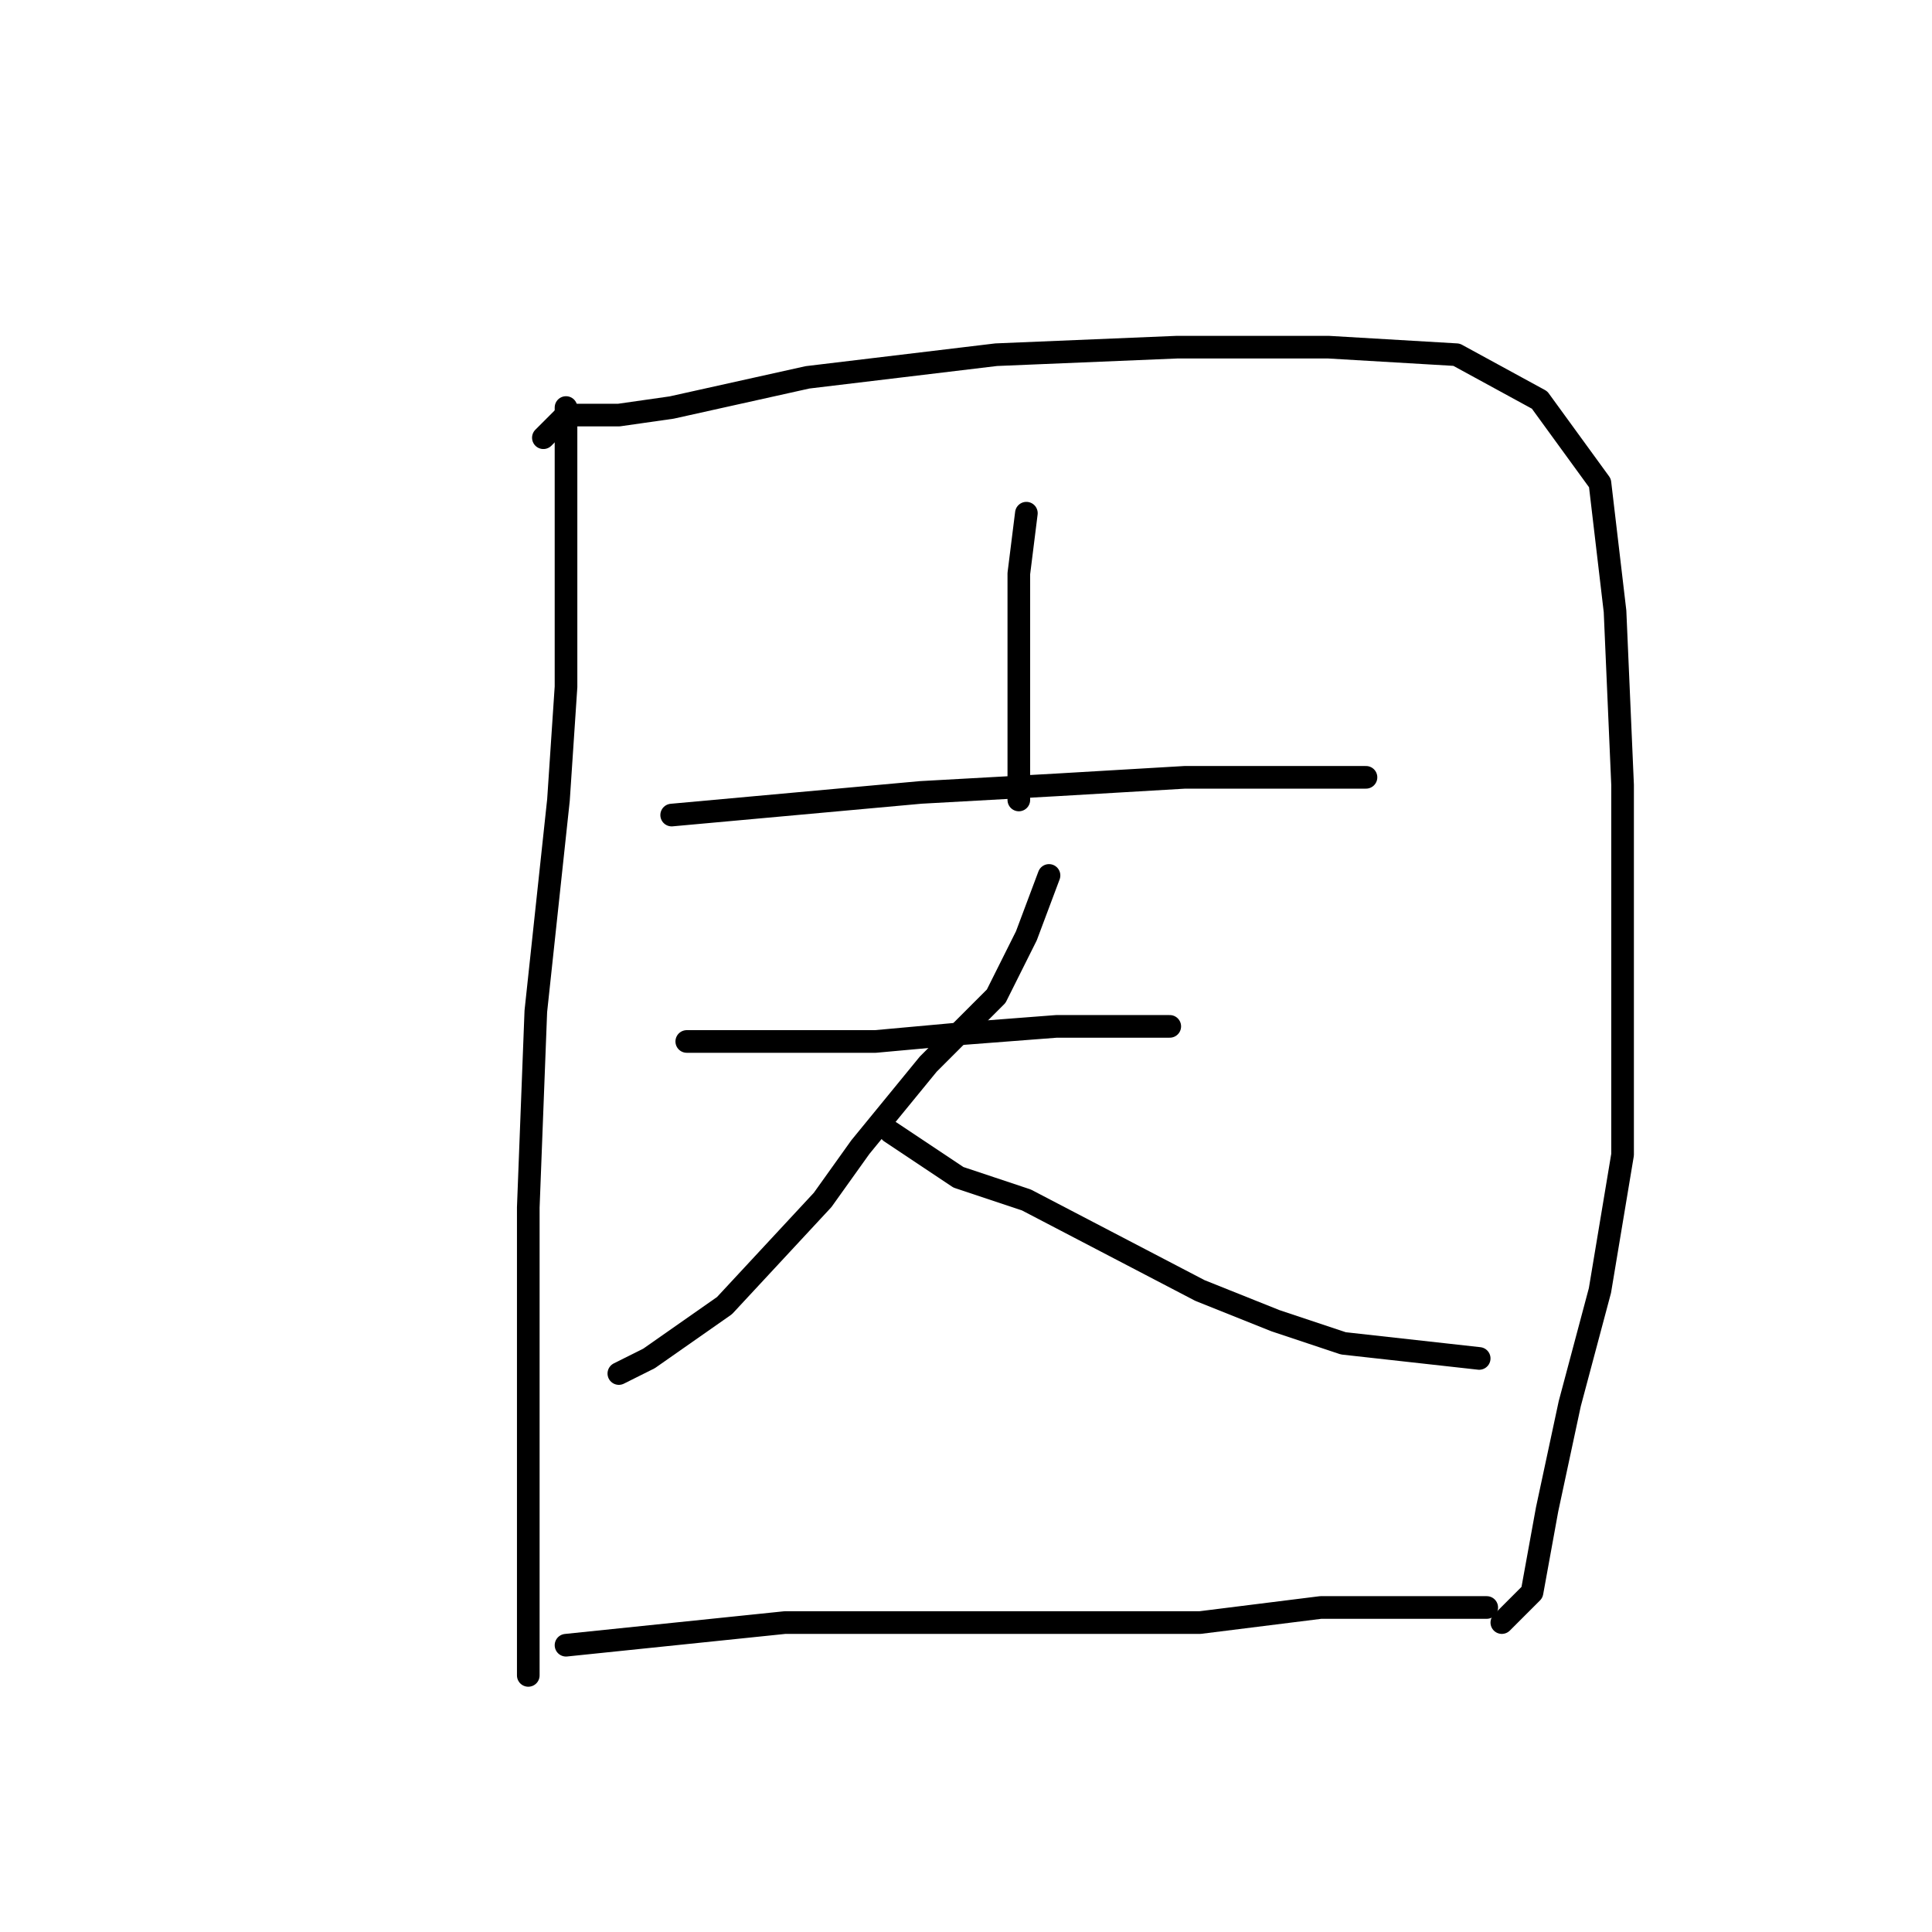 <?xml version="1.0" standalone="no"?>
    <svg width="256" height="256" xmlns="http://www.w3.org/2000/svg" version="1.1">
    <polyline stroke="black" stroke-width="3" stroke-linecap="round" fill="transparent" stroke-linejoin="round" points="75 54 75 79 75 91 74 106 71 134 70 160 70 184 70 207 70 218 70 222 70 222 " />
        <polyline stroke="black" stroke-width="3" stroke-linecap="round" fill="transparent" stroke-linejoin="round" points="72 58 75 55 82 55 89 54 107 50 132 47 156 46 176 46 193 47 204 53 212 64 214 81 215 104 215 129 215 153 212 171 208 186 205 200 203 211 199 215 199 215 " />
        <polyline stroke="black" stroke-width="3" stroke-linecap="round" fill="transparent" stroke-linejoin="round" points="136 68 135 76 135 83 135 96 135 102 135 106 135 106 " />
        <polyline stroke="black" stroke-width="3" stroke-linecap="round" fill="transparent" stroke-linejoin="round" points="89 108 100 107 122 105 140 104 157 103 163 103 174 103 180 103 181 103 181 103 " />
        <polyline stroke="black" stroke-width="3" stroke-linecap="round" fill="transparent" stroke-linejoin="round" points="91 138 96 138 99 138 104 138 116 138 127 137 140 136 148 136 153 136 155 136 155 136 " />
        <polyline stroke="black" stroke-width="3" stroke-linecap="round" fill="transparent" stroke-linejoin="round" points="139 116 136 124 132 132 123 141 114 152 109 159 96 173 86 180 82 182 82 182 " />
        <polyline stroke="black" stroke-width="3" stroke-linecap="round" fill="transparent" stroke-linejoin="round" points="118 150 127 156 136 159 159 171 169 175 178 178 196 180 196 180 " />
        <polyline stroke="black" stroke-width="3" stroke-linecap="round" fill="transparent" stroke-linejoin="round" points="75 218 104 215 114 215 149 215 159 215 175 213 182 213 192 213 197 213 197 213 " />
        </svg>
